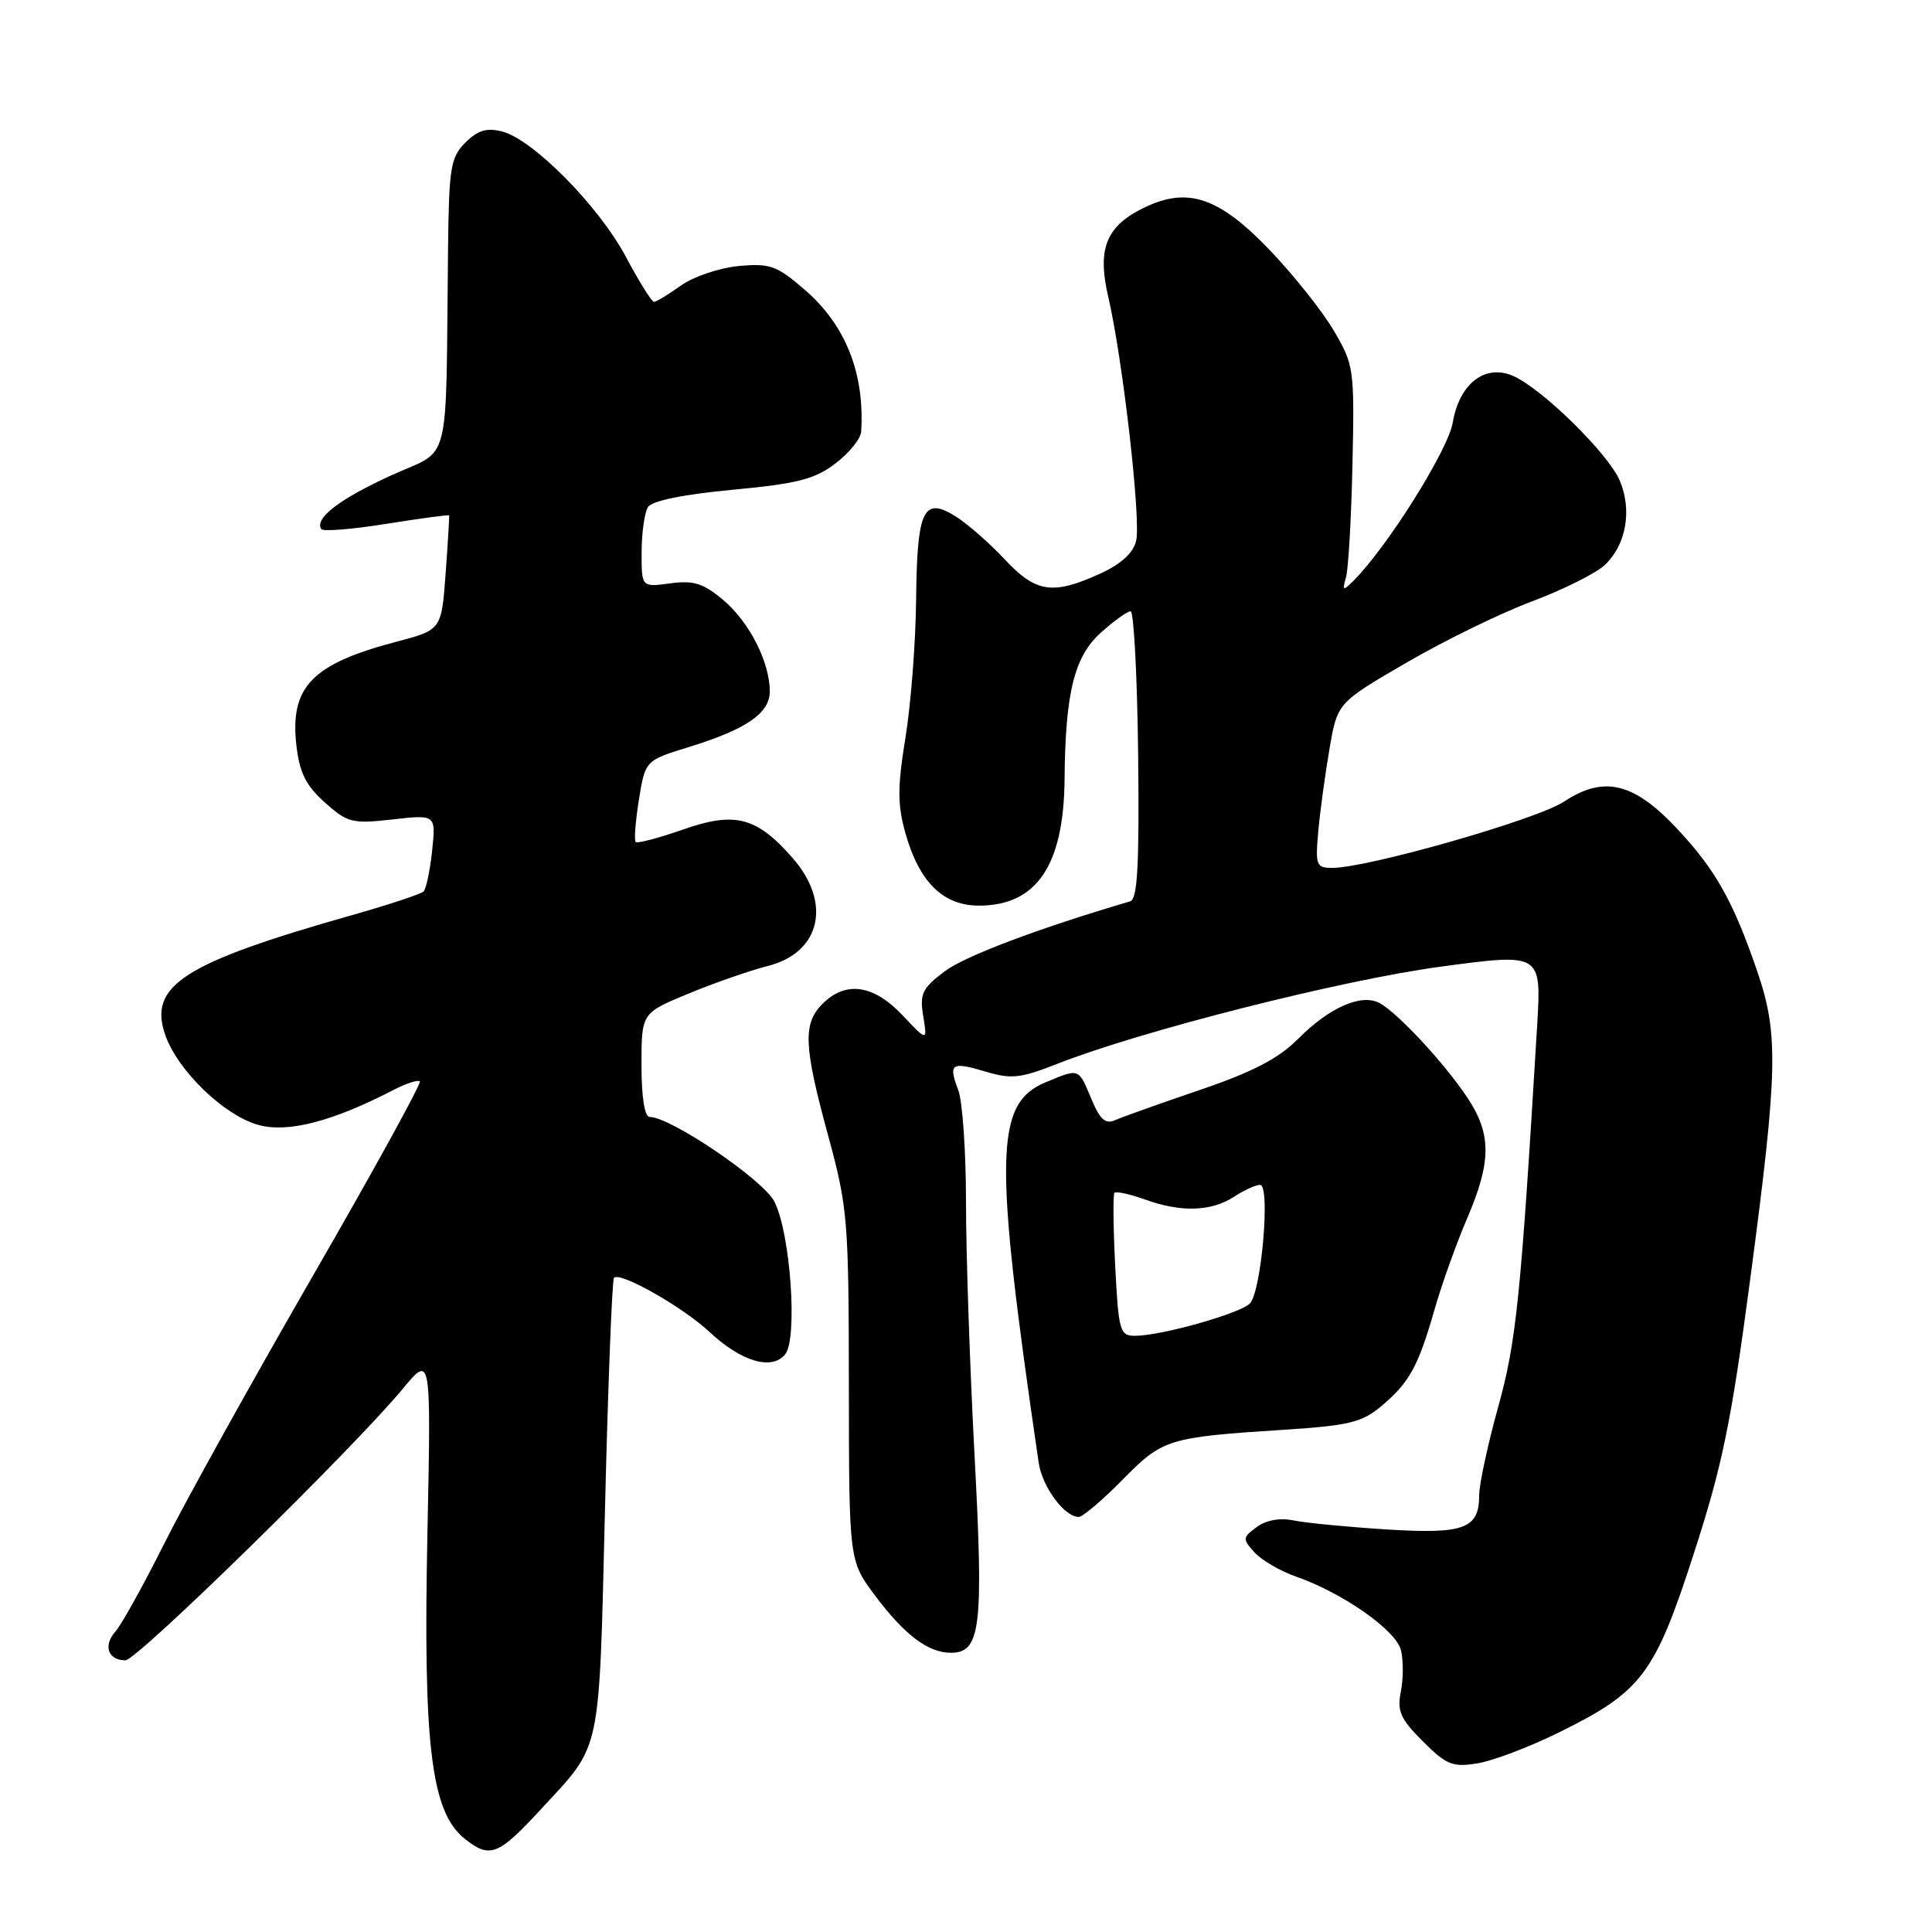 <?xml version="1.0" encoding="UTF-8" standalone="no"?>
<!DOCTYPE svg PUBLIC "-//W3C//DTD SVG 1.1//EN" "http://www.w3.org/Graphics/SVG/1.1/DTD/svg11.dtd" >
<svg xmlns="http://www.w3.org/2000/svg" xmlns:xlink="http://www.w3.org/1999/xlink" version="1.1" viewBox="0 0 256 256">
 <g >
 <path fill="currentColor"
d=" M 71.68 239.73 C 79.80 230.92 79.35 233.04 80.17 199.73 C 80.57 183.25 81.11 169.56 81.36 169.31 C 82.18 168.48 90.46 173.17 94.00 176.48 C 98.22 180.42 102.24 181.62 104.03 179.47 C 105.73 177.42 104.74 163.33 102.60 159.20 C 101.10 156.30 88.85 148.00 86.08 148.00 C 85.41 148.00 85.00 145.36 85.00 141.11 C 85.00 134.23 85.00 134.23 91.25 131.65 C 94.69 130.23 99.40 128.59 101.73 128.00 C 108.75 126.23 110.26 119.64 105.00 113.66 C 100.24 108.23 97.38 107.50 90.47 109.93 C 87.26 111.05 84.46 111.79 84.23 111.57 C 84.01 111.34 84.20 108.82 84.66 105.96 C 85.50 100.77 85.50 100.77 91.27 98.99 C 98.93 96.62 102.00 94.51 102.00 91.60 C 102.00 87.74 99.29 82.42 95.84 79.51 C 93.18 77.28 91.91 76.88 88.80 77.30 C 85.00 77.81 85.00 77.81 85.02 73.15 C 85.02 70.59 85.41 67.91 85.86 67.19 C 86.39 66.36 90.52 65.51 97.05 64.90 C 105.68 64.09 107.96 63.50 110.70 61.41 C 112.52 60.03 114.05 58.13 114.11 57.20 C 114.59 49.46 112.04 43.06 106.63 38.39 C 102.92 35.19 102.03 34.87 97.88 35.25 C 95.34 35.49 91.89 36.65 90.22 37.84 C 88.56 39.03 86.95 40.00 86.65 40.00 C 86.36 40.00 84.68 37.31 82.93 34.03 C 79.35 27.30 70.59 18.44 66.52 17.42 C 64.48 16.90 63.29 17.27 61.66 18.90 C 59.71 20.85 59.49 22.21 59.37 32.78 C 59.03 62.83 59.92 59.28 51.75 63.03 C 44.93 66.16 41.68 68.67 42.56 70.10 C 42.78 70.45 46.66 70.14 51.19 69.41 C 55.72 68.69 59.46 68.18 59.51 68.30 C 59.56 68.41 59.35 71.87 59.05 75.98 C 58.50 83.46 58.50 83.46 52.50 85.04 C 41.33 87.98 38.40 91.02 39.27 98.74 C 39.69 102.40 40.52 104.07 43.04 106.33 C 46.07 109.03 46.67 109.18 52.02 108.58 C 57.76 107.93 57.76 107.93 57.26 112.71 C 56.98 115.35 56.47 117.78 56.13 118.12 C 55.78 118.47 51.45 119.90 46.50 121.30 C 24.27 127.61 19.62 130.61 21.90 137.15 C 23.55 141.88 29.75 147.86 34.28 149.07 C 38.19 150.13 44.08 148.60 52.17 144.41 C 53.83 143.55 55.38 143.05 55.63 143.29 C 55.87 143.53 49.48 155.15 41.42 169.12 C 33.37 183.08 24.53 199.00 21.78 204.50 C 19.03 210.00 16.11 215.26 15.29 216.19 C 13.64 218.06 14.31 220.00 16.62 220.00 C 18.16 220.00 46.76 192.00 53.39 184.00 C 57.12 179.50 57.12 179.50 56.64 203.00 C 56.05 231.28 57.12 240.09 61.57 243.64 C 64.92 246.31 66.01 245.88 71.68 239.73 Z  M 206.62 229.53 C 217.56 224.13 219.27 221.86 224.46 205.79 C 228.25 194.09 229.41 188.41 231.97 169.07 C 235.57 141.88 235.68 137.00 232.86 128.75 C 229.70 119.50 227.33 115.26 222.29 109.88 C 216.49 103.67 212.54 102.72 207.22 106.23 C 203.63 108.60 181.24 115.00 176.53 115.00 C 174.41 115.00 174.28 114.65 174.67 110.25 C 174.90 107.64 175.57 102.72 176.15 99.32 C 177.20 93.13 177.20 93.13 186.34 87.82 C 191.37 84.89 198.86 81.23 202.99 79.69 C 207.12 78.14 211.46 75.97 212.64 74.87 C 215.47 72.21 216.29 67.62 214.63 63.69 C 213.14 60.16 204.48 51.63 200.58 49.85 C 196.84 48.15 193.38 50.78 192.50 55.98 C 191.88 59.66 183.76 72.58 179.30 77.00 C 177.95 78.34 177.85 78.28 178.35 76.50 C 178.67 75.40 179.05 68.65 179.21 61.50 C 179.48 48.88 179.41 48.36 176.74 43.82 C 175.23 41.24 171.41 36.44 168.25 33.14 C 161.56 26.16 157.45 24.74 151.74 27.45 C 146.59 29.90 145.35 32.90 146.84 39.29 C 148.77 47.56 151.22 68.98 150.54 71.68 C 150.14 73.31 148.51 74.77 145.71 76.04 C 139.48 78.87 137.27 78.54 133.13 74.12 C 131.14 71.99 128.24 69.45 126.70 68.47 C 122.36 65.73 121.52 67.47 121.39 79.39 C 121.34 85.05 120.70 93.30 119.98 97.73 C 118.91 104.31 118.91 106.61 119.97 110.38 C 121.79 116.88 124.96 120.00 129.73 120.00 C 137.35 120.00 140.96 114.67 141.06 103.28 C 141.16 91.76 142.35 86.97 145.89 83.81 C 147.62 82.26 149.38 81.00 149.81 81.00 C 150.24 81.00 150.69 89.56 150.81 100.03 C 150.97 114.63 150.73 119.14 149.76 119.43 C 137.46 123.06 127.83 126.69 125.14 128.73 C 122.20 130.95 121.85 131.69 122.33 134.64 C 122.88 138.01 122.88 138.01 119.57 134.51 C 115.76 130.47 112.06 129.94 109.00 133.00 C 106.36 135.64 106.48 138.54 109.74 150.50 C 112.33 160.02 112.46 161.61 112.48 183.66 C 112.50 206.82 112.50 206.82 115.95 211.42 C 119.85 216.63 122.98 219.00 125.99 219.00 C 129.95 219.00 130.35 215.67 129.13 192.81 C 128.51 181.09 128.00 166.02 128.00 159.32 C 128.00 152.61 127.54 145.91 126.97 144.43 C 125.63 140.90 126.05 140.63 130.65 142.01 C 133.97 143.01 135.25 142.87 140.00 141.00 C 151.05 136.63 177.75 129.86 190.88 128.09 C 204.25 126.29 204.25 126.29 203.68 135.89 C 201.51 172.02 200.92 177.80 198.50 186.49 C 197.13 191.44 196.00 196.67 196.00 198.12 C 196.00 202.57 194.02 203.30 183.75 202.66 C 178.66 202.34 173.15 201.81 171.50 201.48 C 169.58 201.09 167.78 201.41 166.51 202.35 C 164.64 203.74 164.62 203.92 166.22 205.69 C 167.16 206.73 169.63 208.17 171.71 208.90 C 177.93 211.07 184.96 216.00 185.63 218.65 C 185.96 219.98 185.96 222.45 185.62 224.14 C 185.10 226.73 185.55 227.75 188.53 230.73 C 191.66 233.86 192.47 234.19 195.78 233.65 C 197.82 233.32 202.71 231.47 206.62 229.53 Z  M 148.73 196.09 C 154.09 190.64 154.70 190.45 170.29 189.44 C 178.76 188.89 180.48 188.47 183.06 186.30 C 186.76 183.18 187.91 181.09 190.09 173.50 C 191.03 170.20 192.96 164.80 194.38 161.50 C 197.65 153.88 197.65 150.26 194.40 145.39 C 191.37 140.85 185.23 134.24 182.82 132.92 C 180.41 131.61 176.16 133.47 172.00 137.66 C 169.41 140.26 166.02 142.03 159.00 144.42 C 153.78 146.20 148.74 147.99 147.80 148.41 C 146.48 149.01 145.77 148.38 144.60 145.59 C 142.88 141.48 143.05 141.54 138.53 143.42 C 131.79 146.24 131.67 153.15 137.63 193.81 C 138.10 197.02 141.04 201.00 142.94 201.00 C 143.46 201.00 146.07 198.79 148.73 196.09 Z  M 147.77 167.75 C 147.51 162.66 147.47 158.30 147.67 158.06 C 147.88 157.82 149.71 158.22 151.75 158.95 C 156.49 160.67 160.53 160.54 163.54 158.56 C 164.86 157.70 166.40 157.00 166.97 157.00 C 168.36 157.00 167.15 171.08 165.63 172.70 C 164.39 174.03 153.86 177.00 150.41 177.00 C 148.38 177.00 148.22 176.43 147.77 167.75 Z "/>
</g>
</svg>